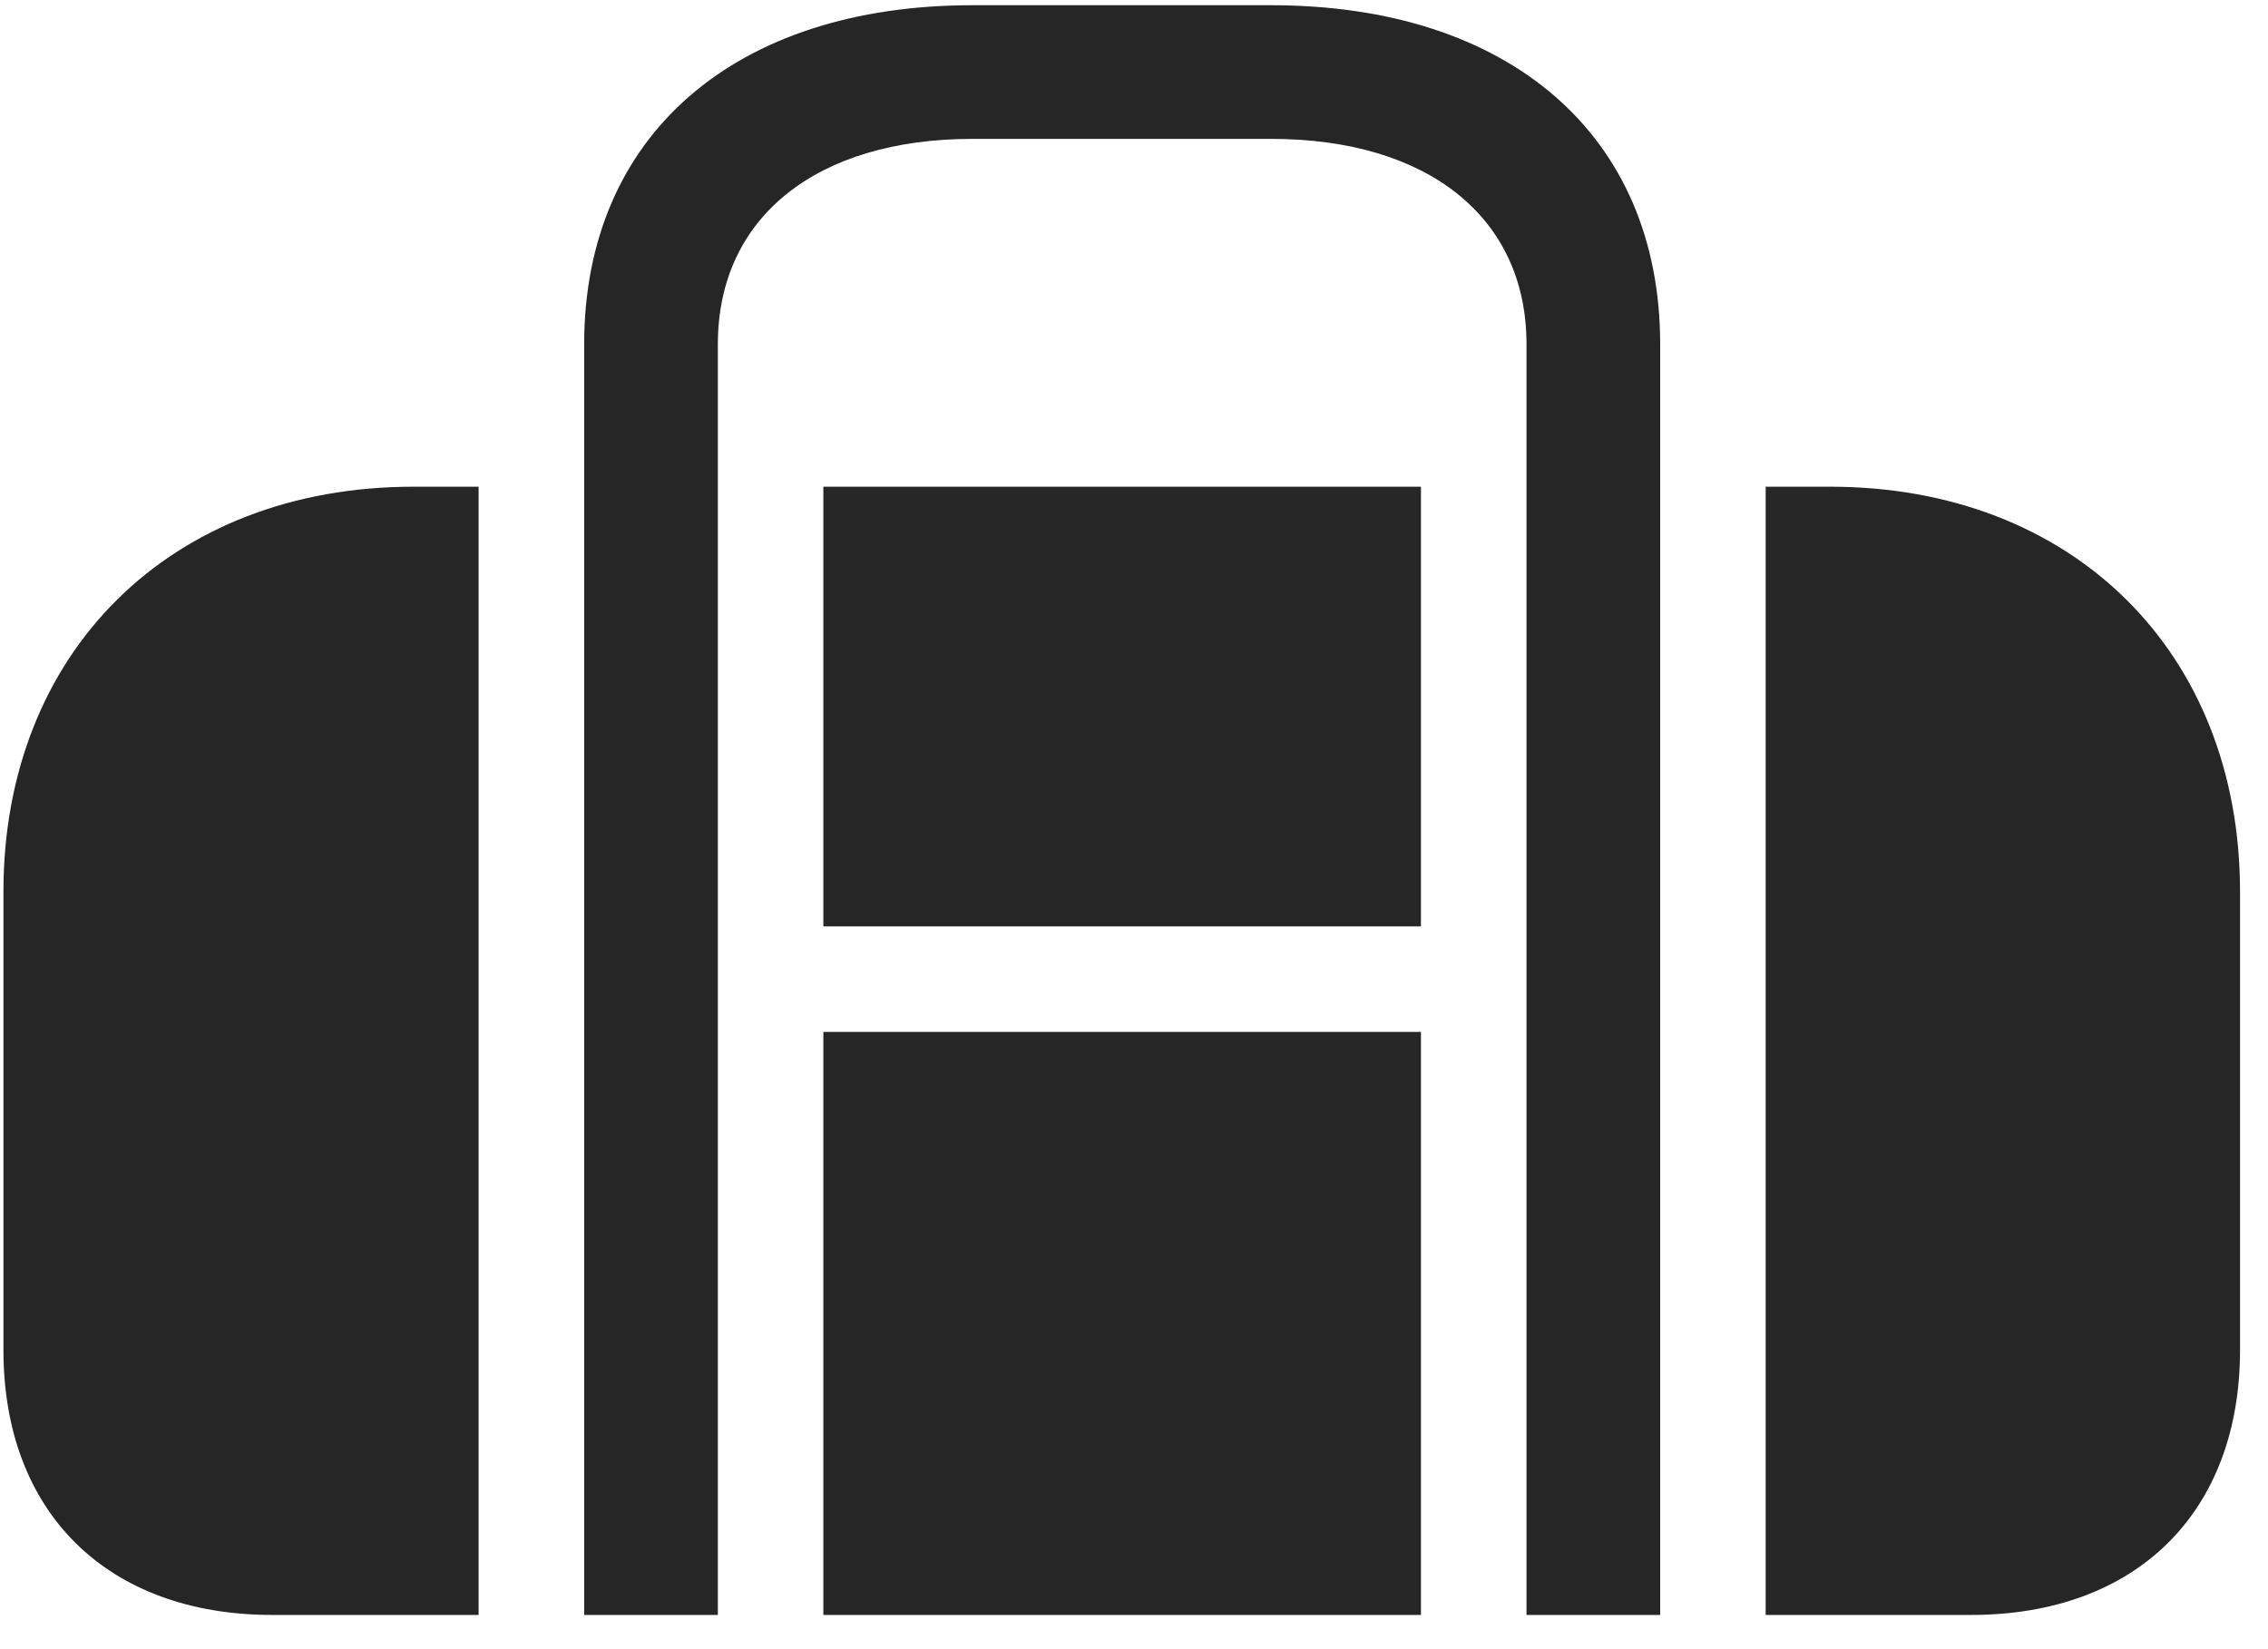 <svg width="33" height="24" viewBox="0 0 33 24" fill="none" xmlns="http://www.w3.org/2000/svg">
<g clip-path="url(#clip0_2207_3235)">
<path d="M8.5 8.443H10.445V5.009C10.445 3.158 11.886 2.021 14.148 2.021H18.496C20.769 2.021 22.211 3.158 22.211 5.009V8.443H24.156V5.009C24.156 1.962 21.953 0.076 18.496 0.076H14.148C10.703 0.076 8.5 1.962 8.5 5.009V8.443ZM3.964 23.502H28.679C31.082 23.502 32.593 22.013 32.593 19.646V12.978C32.593 9.486 30.156 7.083 26.628 7.083H6.015C2.488 7.083 0.05 9.486 0.05 12.978V19.646C0.05 22.013 1.562 23.502 3.964 23.502ZM6.964 23.502V7.083H8.5V23.502H6.964ZM10.445 23.502V7.083H11.98V23.502H10.445ZM11.98 15.017V13.482H20.675V15.017H11.98ZM20.675 23.502V7.083H22.211V23.502H20.675ZM24.156 23.502V7.083H25.691V23.502H24.156Z" fill="black" fill-opacity="0.85"/>
</g>
<defs>
<clipPath id="clip0_2207_3235">
<rect width="32.543" height="23.449" fill="white" transform="translate(0.05 0.076)"/>
</clipPath>
</defs>
</svg>
